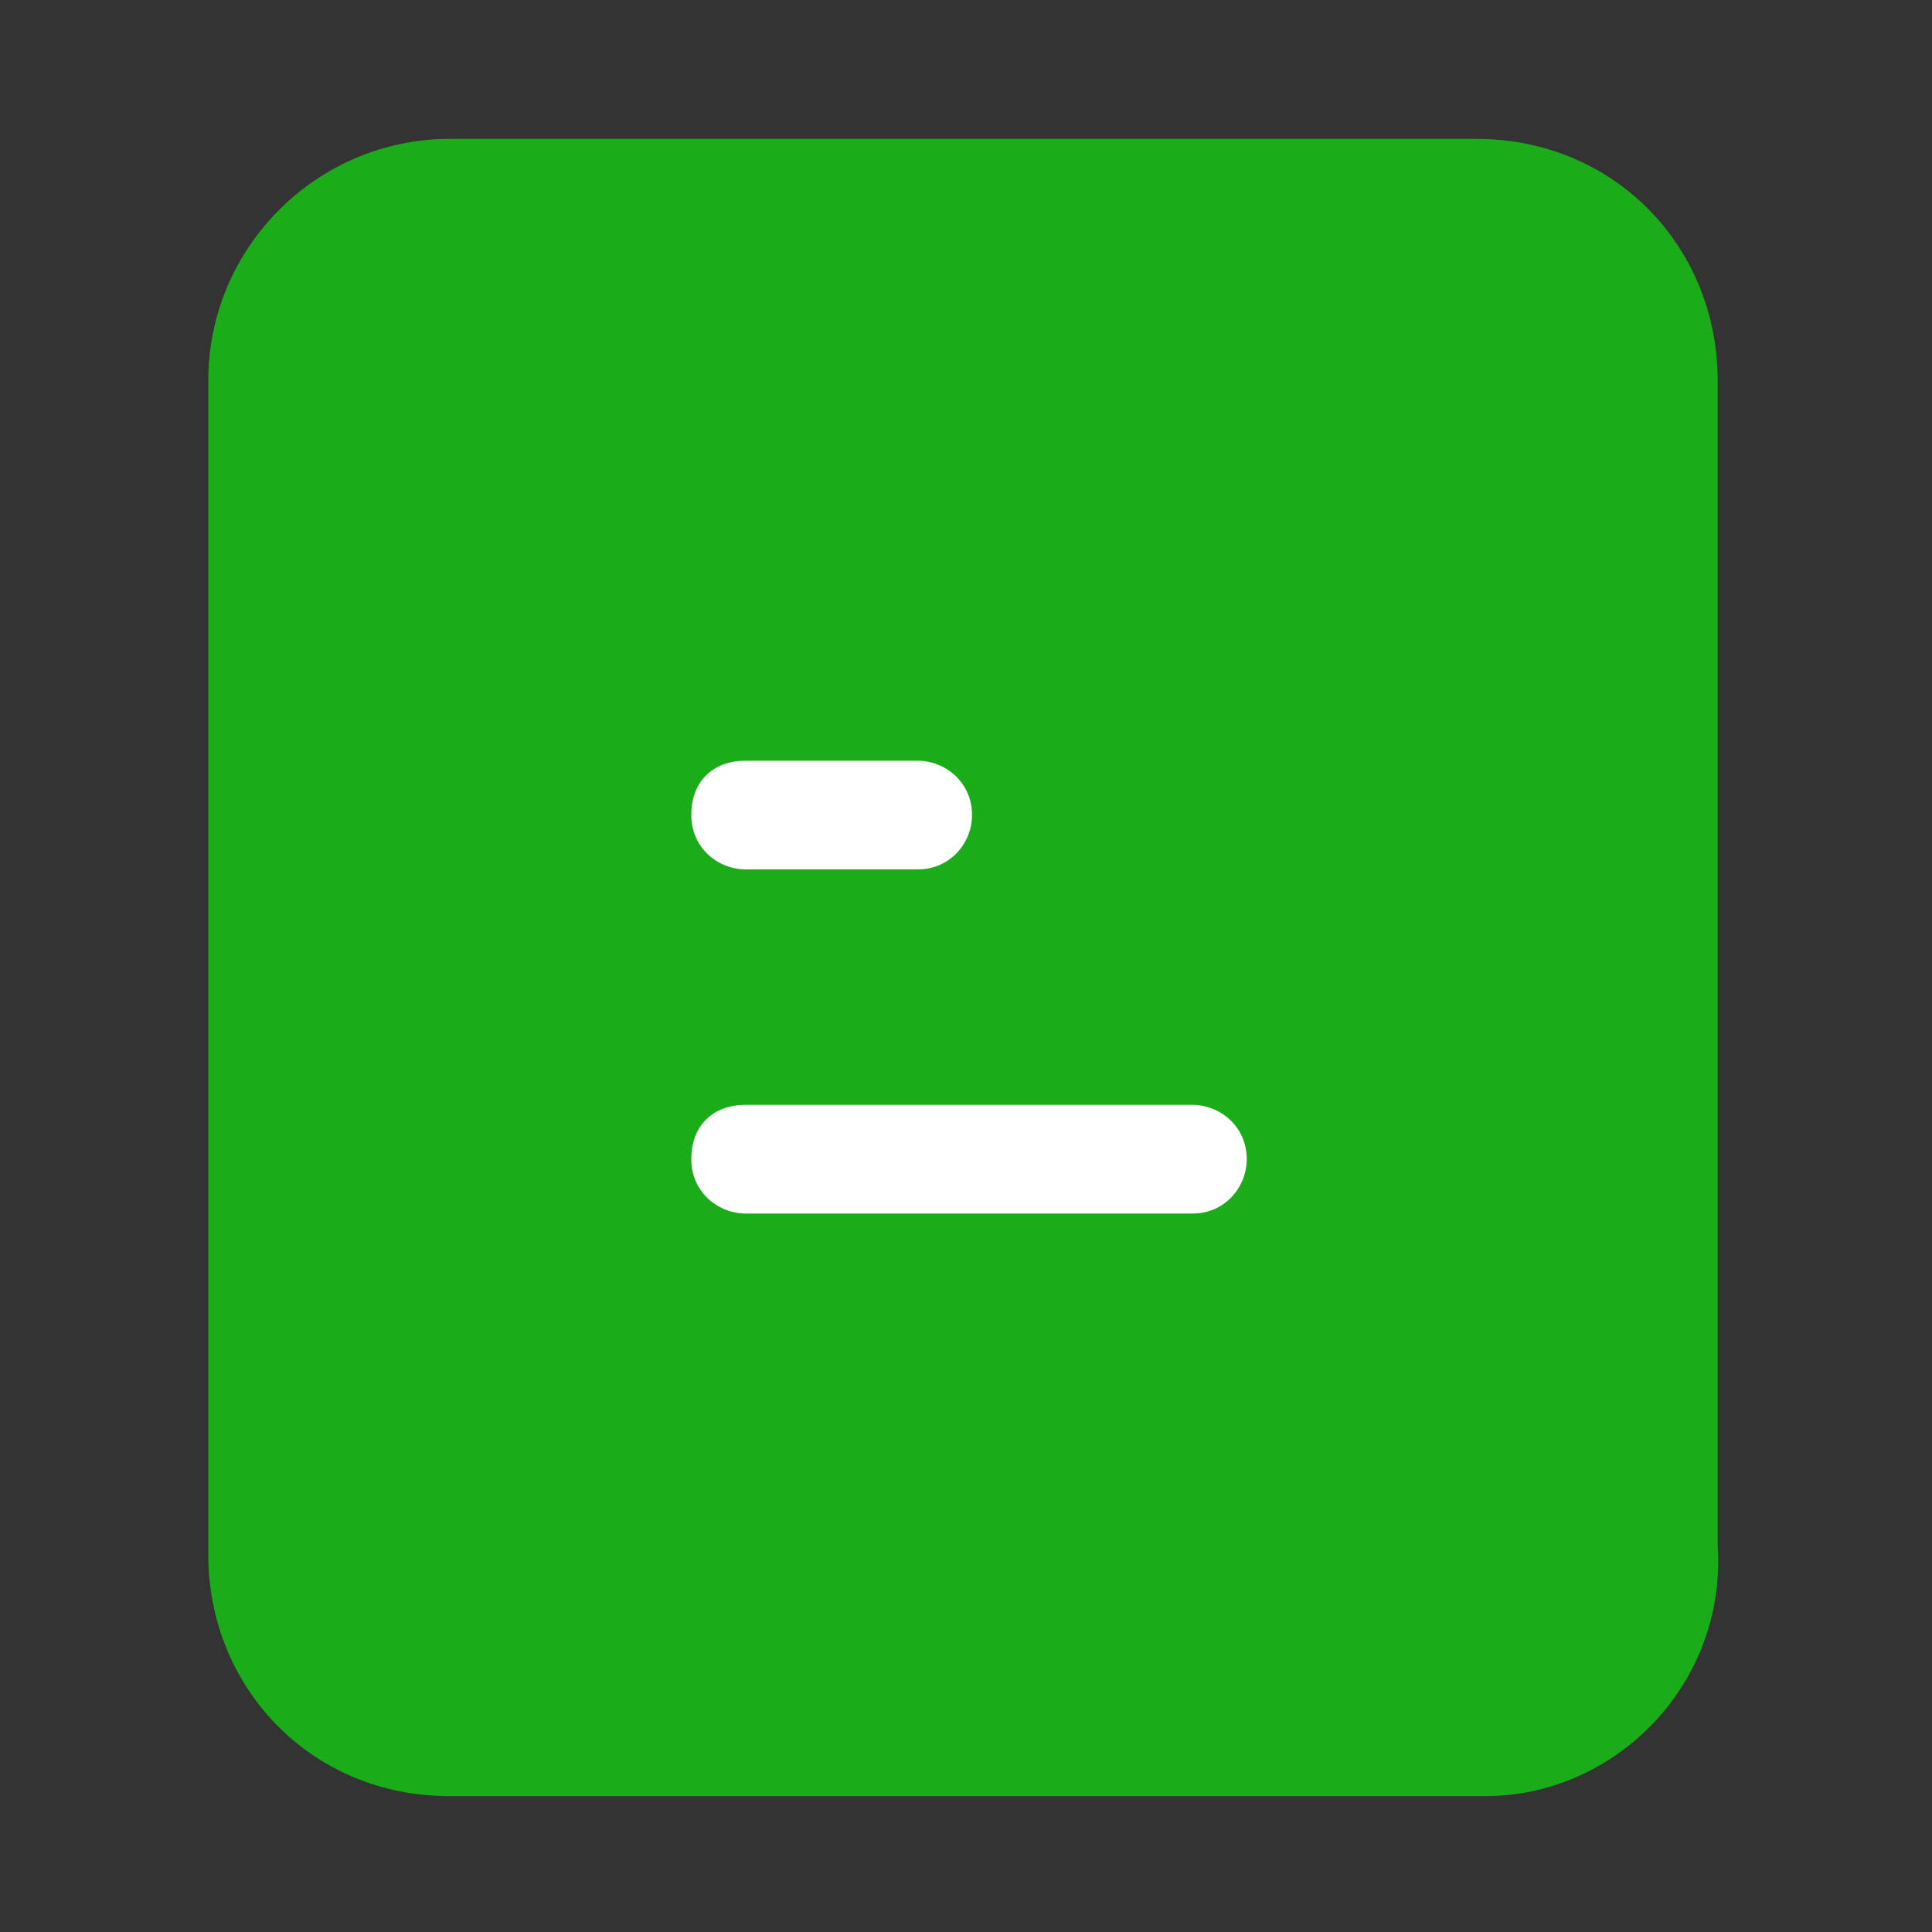 <?xml version="1.0" encoding="utf-8"?>
<!-- Generator: Adobe Illustrator 23.0.3, SVG Export Plug-In . SVG Version: 6.00 Build 0)  -->
<svg version="1.1" id="图层_1" xmlns="http://www.w3.org/2000/svg" xmlns:xlink="http://www.w3.org/1999/xlink" x="0px" y="0px"
	 viewBox="0 0 64 64" style="enable-background:new 0 0 64 64;" xml:space="preserve">
<rect x="0" y="0" width="64" height="64" fill="#333333" stroke="none"/>
<style type="text/css">
	.st0{display:none;}
	.st1{display:inline;fill:#262626;}
	.st2{fill:#1AAD19;}
	.st3{fill:#FFFFFF;}
</style>
<g class="st0">
	<path class="st1" d="M49.2,59.4H14.8c-4.6,0-8-3.6-8-8V12.6c0-4.4,3.6-8,8-8h34c4.6,0,8,3.6,8,8v38.6
		C57.2,55.8,53.5,59.4,49.2,59.4z M14.8,8c-2.5,0-4.6,2-4.6,4.6v38.6c0,2.5,2,4.6,4.6,4.6h34c2.5,0,4.6-2,4.6-4.6V12.6
		c0-2.5-2-4.6-4.6-4.6H14.8z"/>
	<path class="st1" d="M24.7,25.2h5.7c0.9,0,1.8,0.7,1.8,1.8c0,0.9-0.7,1.8-1.8,1.8h-5.7c-0.9,0-1.8-0.7-1.8-1.8S23.6,25.2,24.7,25.2
		z M24.7,36.6h14.8c0.9,0,1.8,0.7,1.8,1.8c0,0.9-0.7,1.8-1.8,1.8H24.7c-0.9,0-1.8-0.7-1.8-1.8S23.6,36.6,24.7,36.6z"/>
</g>
<g>
	<path class="st2" d="M49.2,59.5H14.9c-4.6,0-8-3.6-8-8V12.6c0-4.4,3.6-8,8-8h34c4.6,0,8,3.6,8,8v38.6
		C57.2,55.8,53.5,59.5,49.2,59.5z"/>
	<path class="st3" d="M24.7,25.2h5.7c0.9,0,1.8,0.7,1.8,1.8c0,0.9-0.7,1.8-1.8,1.8h-5.7c-0.9,0-1.8-0.7-1.8-1.8S23.6,25.2,24.7,25.2
		z M24.7,36.6h14.8c0.9,0,1.8,0.7,1.8,1.8c0,0.9-0.7,1.8-1.8,1.8H24.7c-0.9,0-1.8-0.7-1.8-1.8S23.6,36.6,24.7,36.6z"/>
</g>
</svg>
